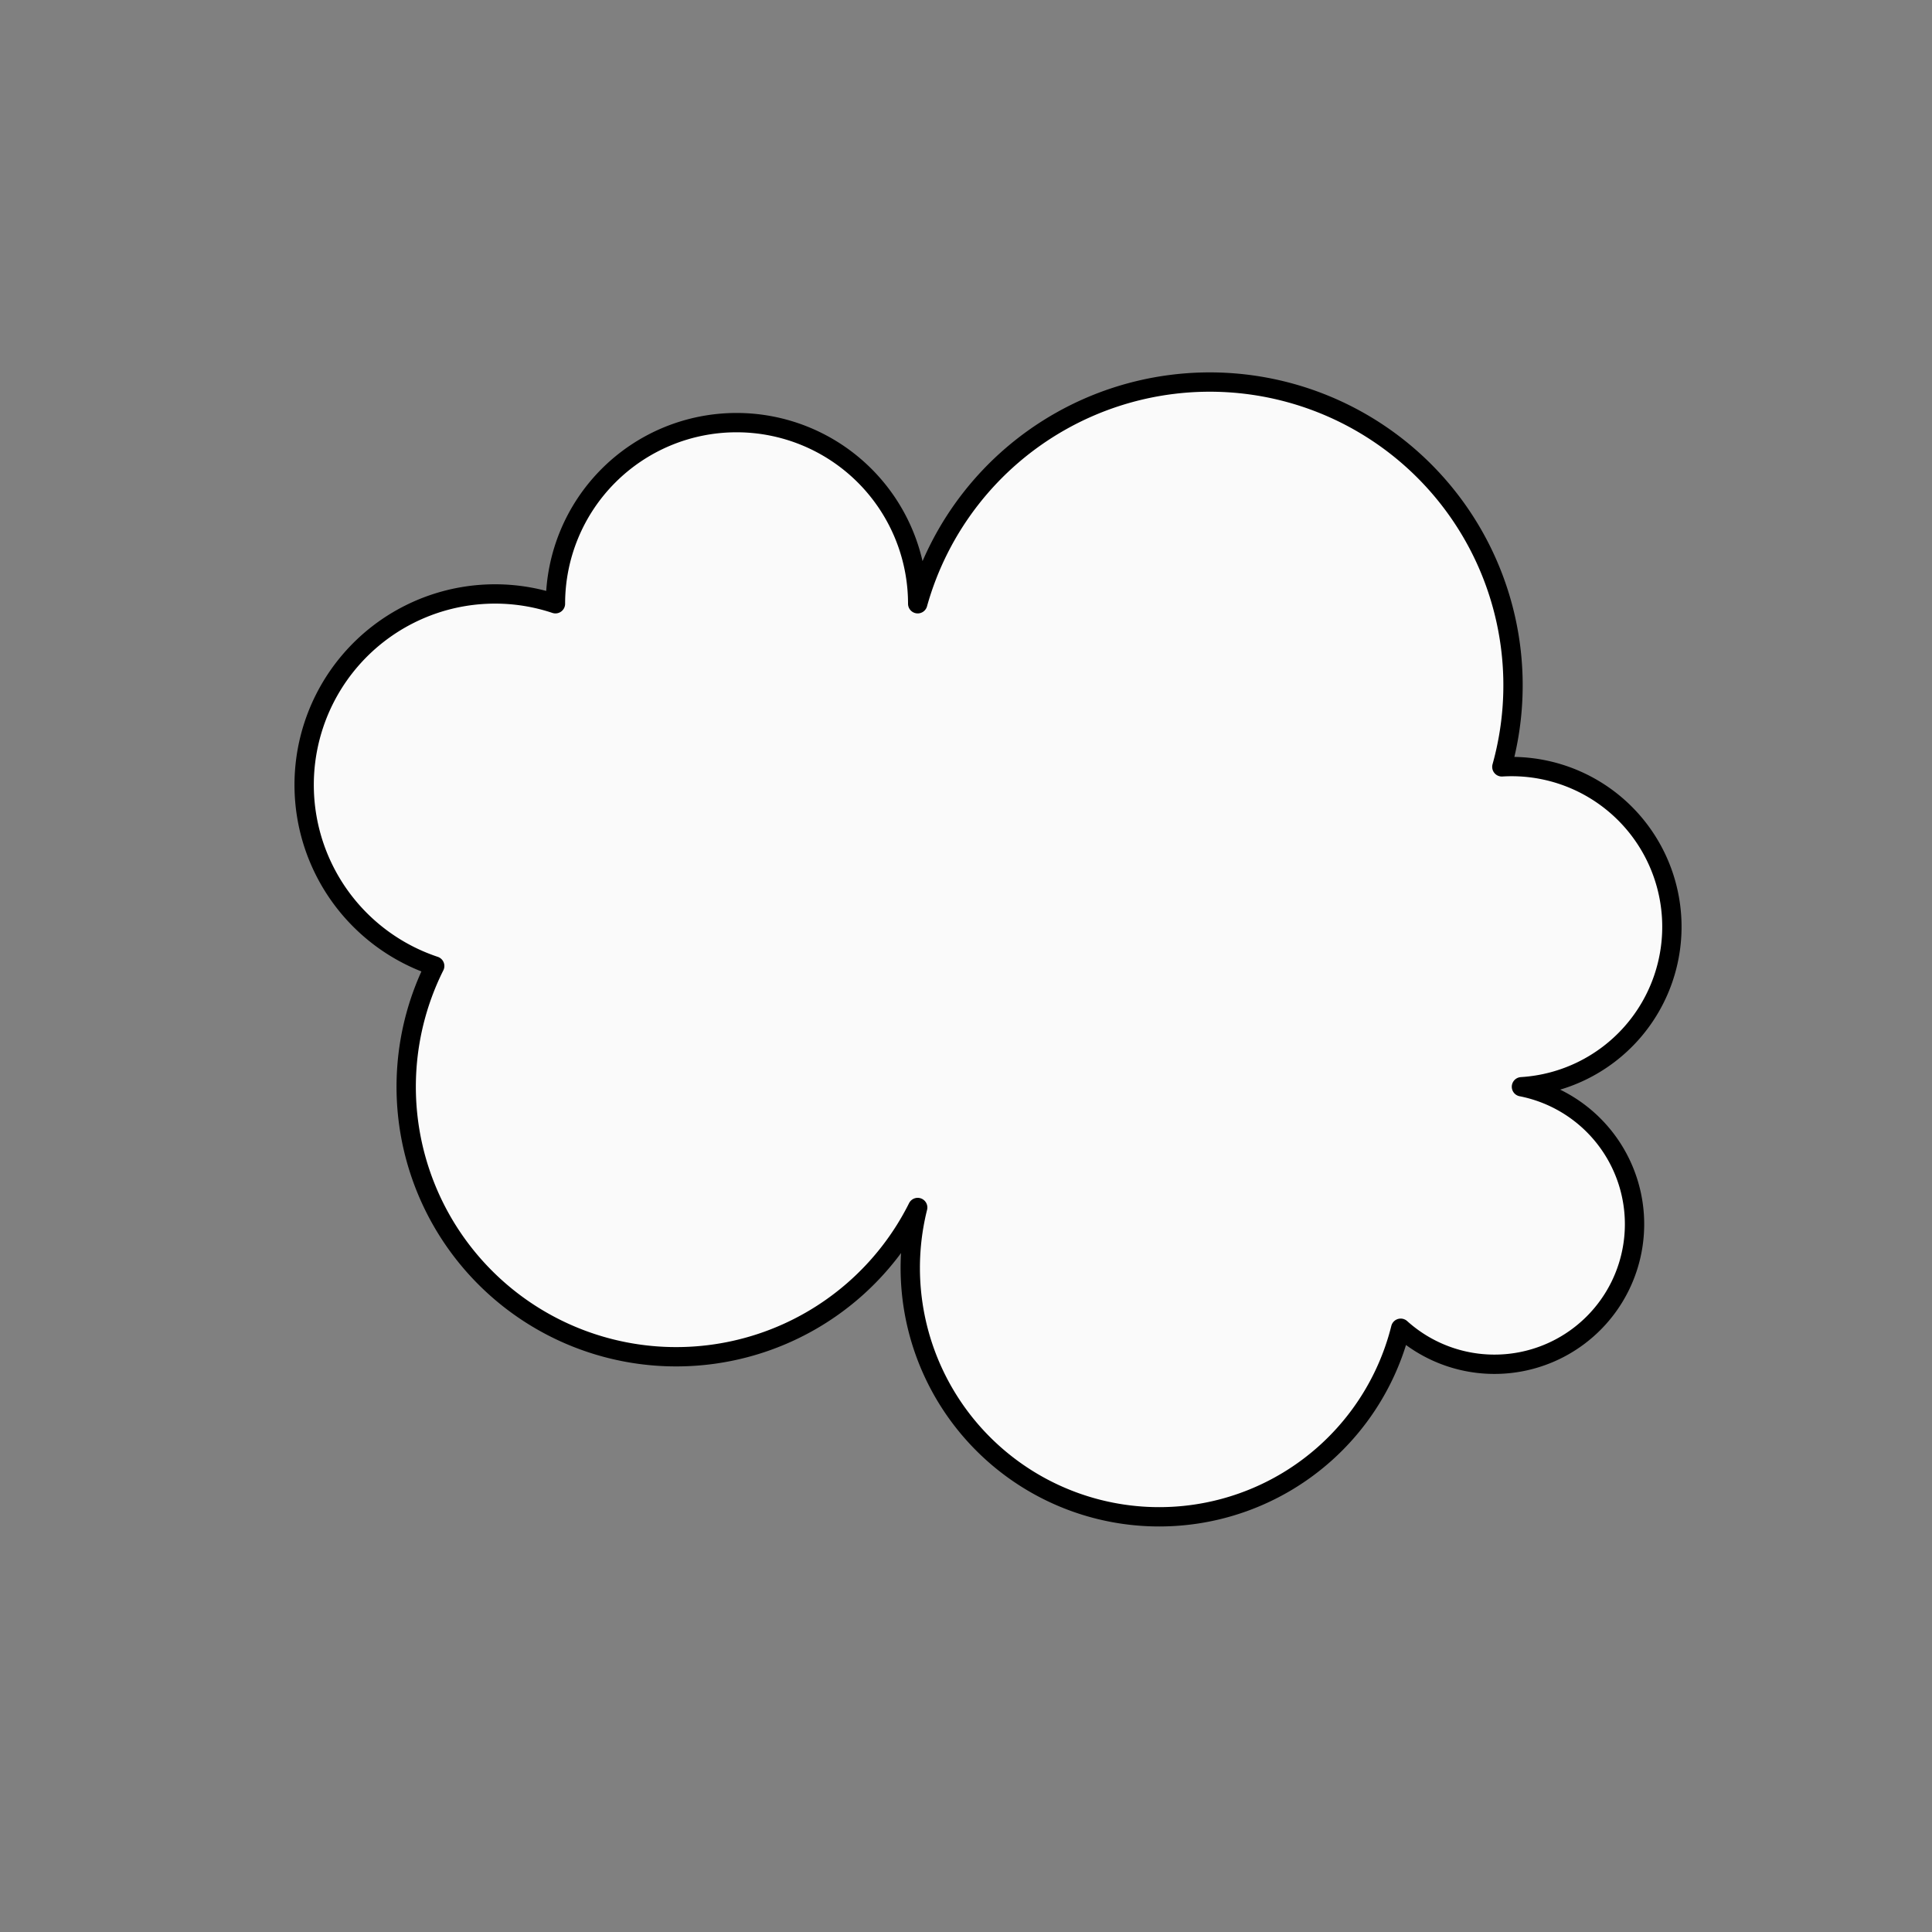 <svg xmlns="http://www.w3.org/2000/svg" version="1.1" xmlns:xlink="http://www.w3.org/1999/xlink" xmlns:svgjs="http://svgjs.dev/svgjs" viewBox="0 0 800 800"><rect x="0" y="0" width="800" height="800" fill="#808080" stroke="none"/><g fill="rgba(255, 255, 255, 0.96)" stroke-width="8" stroke="#000" id="cloud" transform="matrix(1,0,0,1,30,50)"><path d="M 150 350 A  58 58 0 1 1 200 200 A  58 58 0 1 1 350 200 A  58 58 0 1 1 591.885 267.539 A  58 58 0 1 1 600 400 A  58 58 0 1 1 550 500 A  58 58 0 1 1 350 450 A  58 58 0 1 1 150 350 Z" stroke-linecap="round" stroke-linejoin="round"></path></g></svg>